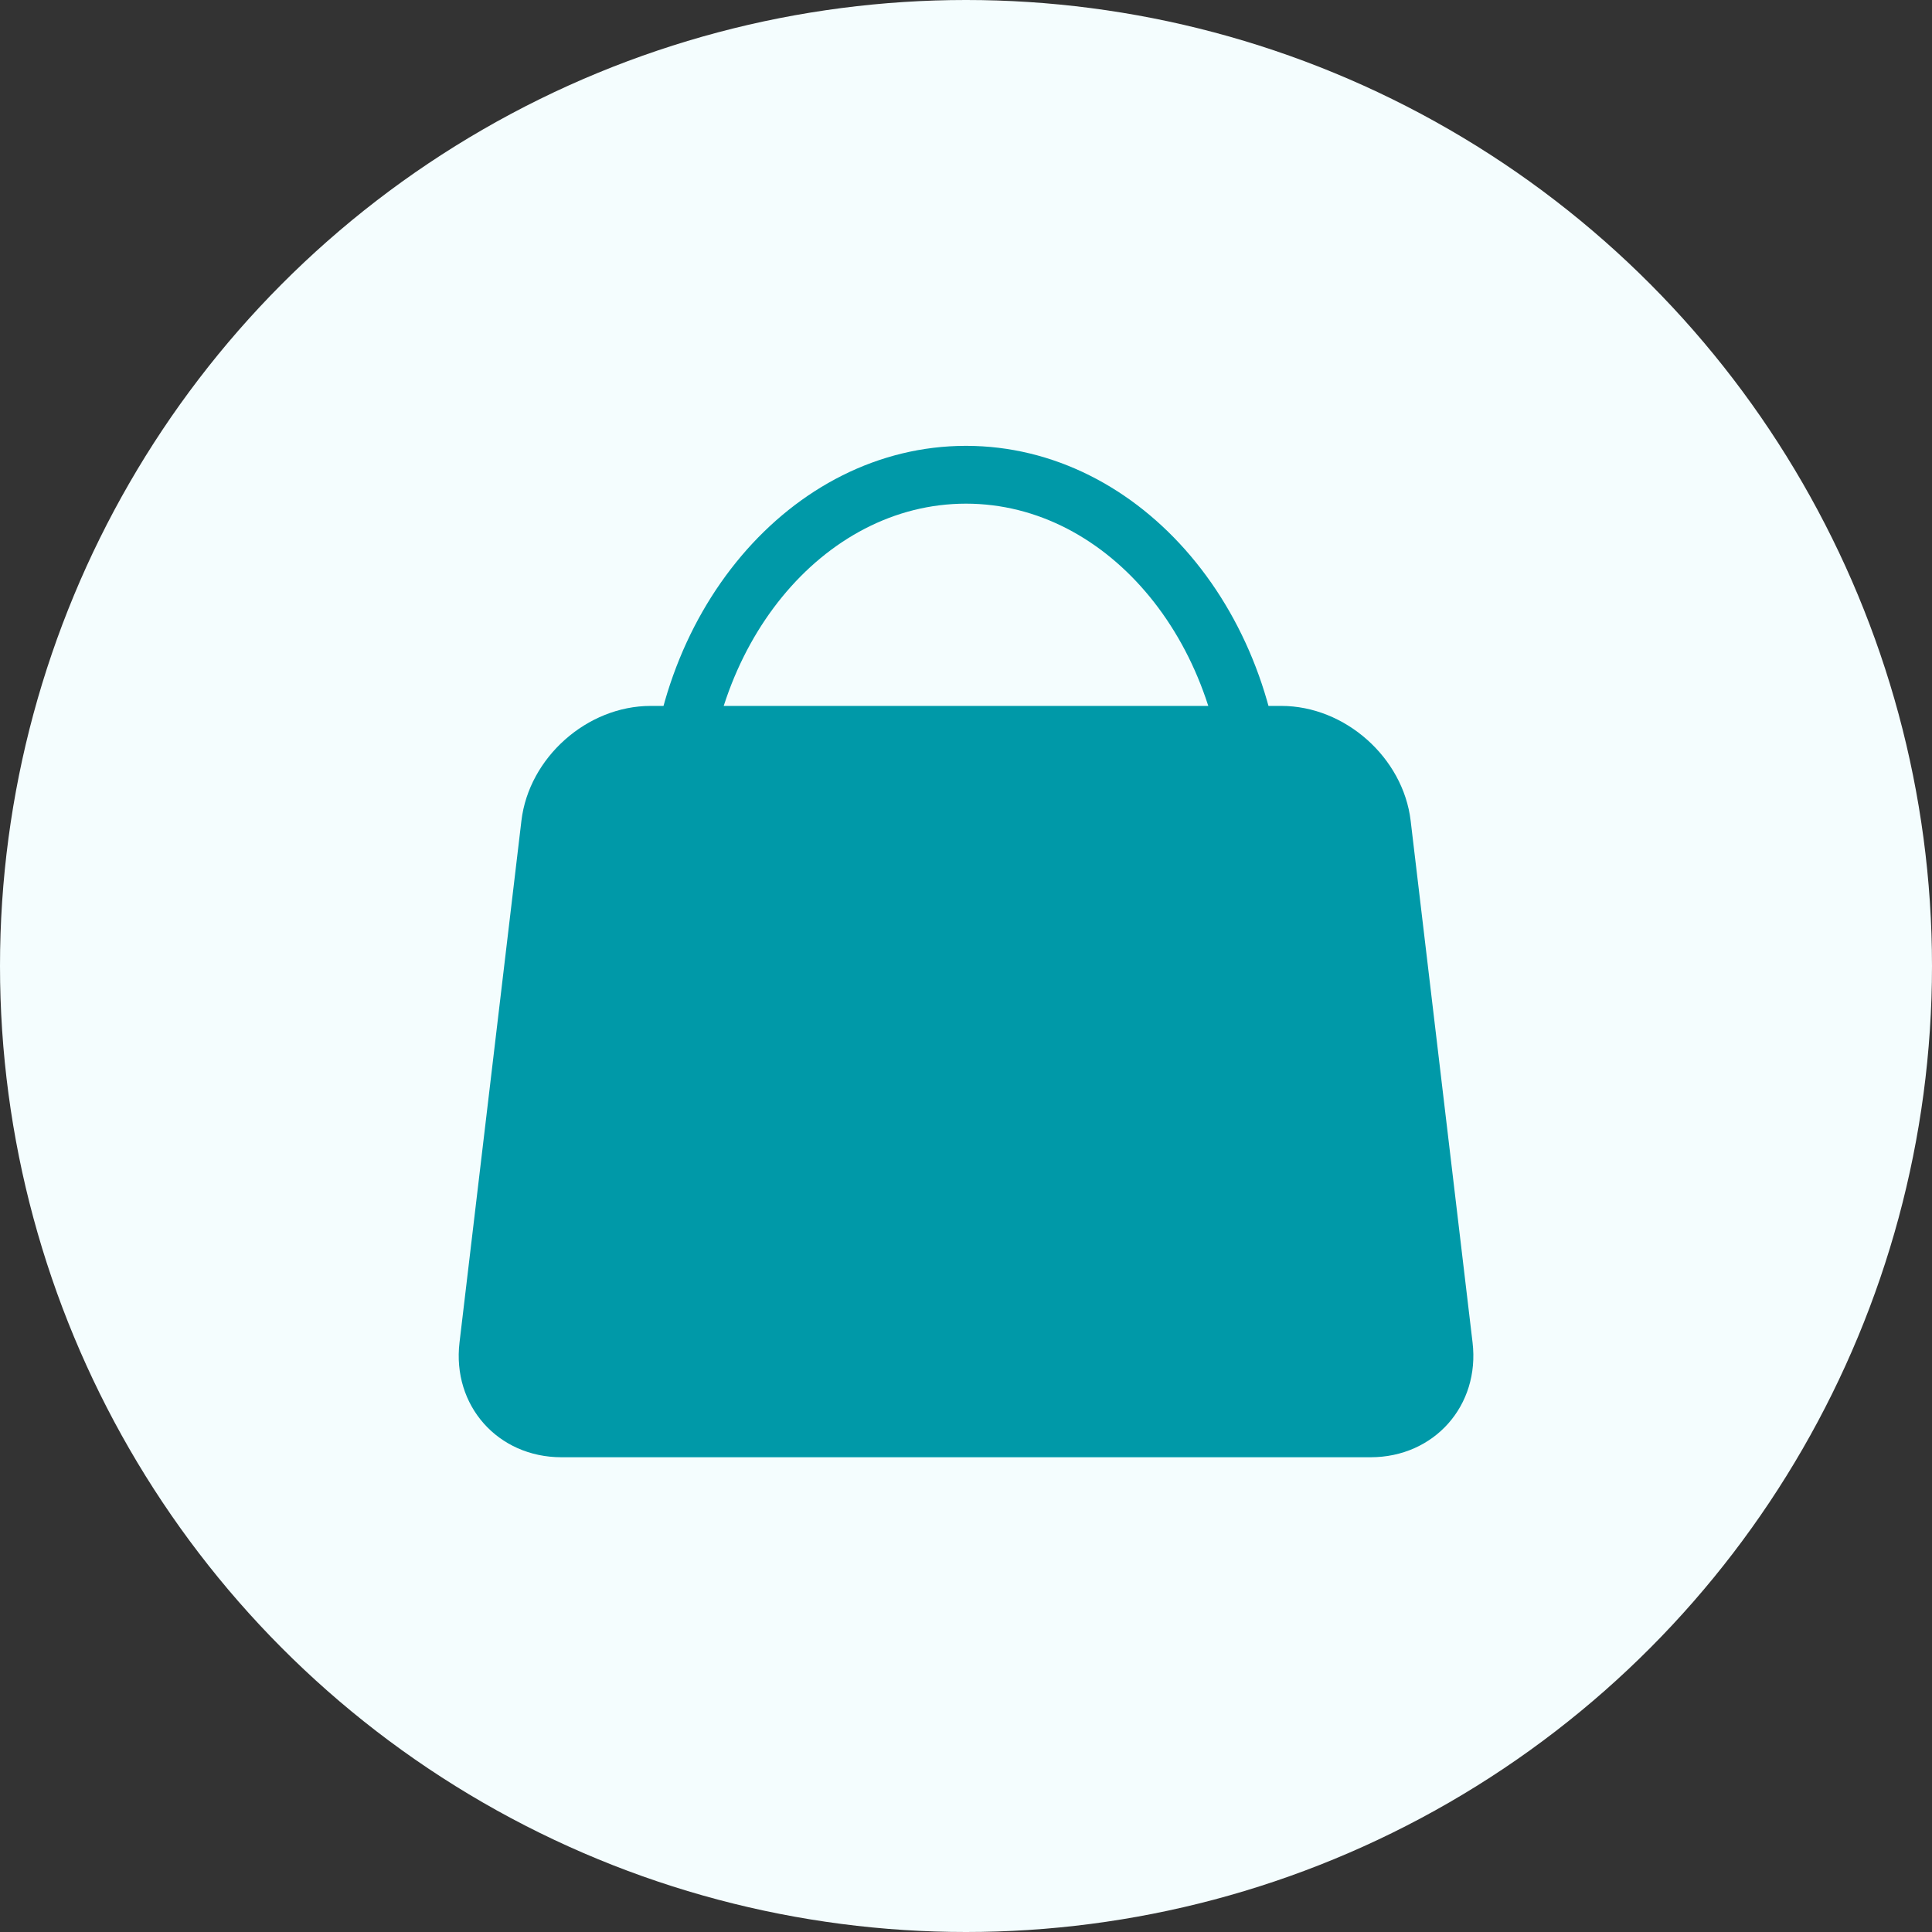 <svg width="26" height="26" viewBox="0 0 26 26" fill="none" xmlns="http://www.w3.org/2000/svg">
<rect x="0" y="0" width="26" height="26" fill="#333333" stroke="none"/>
<circle cx="13" cy="13" r="13" fill="#F4FDFE"/>
<g clip-path="url(#clip0_4171_31838)">
<path d="M16.889 14.556C16.786 14.556 16.687 14.515 16.614 14.442C16.541 14.369 16.5 14.27 16.5 14.167V11.833C16.5 9.475 14.93 7.556 13 7.556C11.07 7.556 9.5 9.475 9.5 11.833V14.167C9.5 14.27 9.459 14.369 9.386 14.442C9.313 14.515 9.214 14.556 9.111 14.556C9.008 14.556 8.909 14.515 8.836 14.442C8.763 14.369 8.722 14.27 8.722 14.167V11.833C8.722 9.046 10.641 6.778 13 6.778C15.359 6.778 17.278 9.046 17.278 11.833V14.167C17.278 14.27 17.237 14.369 17.164 14.442C17.091 14.515 16.992 14.556 16.889 14.556Z" fill="#F4FDFE"/>
<path d="M18.984 11.045C18.883 10.195 18.1 9.5 17.244 9.5H8.756C7.9 9.5 7.118 10.195 7.017 11.045L6.184 18.066C6.083 18.916 6.7 19.611 7.556 19.611H18.445C19.3 19.611 19.918 18.916 19.817 18.066L18.984 11.045V11.045Z" fill="#0099A8"/>
<path d="M16.889 13.778C16.786 13.778 16.687 13.737 16.614 13.664C16.541 13.591 16.5 13.492 16.5 13.389V11.056C16.5 8.697 14.93 6.778 13 6.778C11.07 6.778 9.5 8.697 9.5 11.056V13.389C9.5 13.492 9.459 13.591 9.386 13.664C9.313 13.737 9.214 13.778 9.111 13.778C9.008 13.778 8.909 13.737 8.836 13.664C8.763 13.591 8.722 13.492 8.722 13.389V11.056C8.722 8.268 10.641 6 13 6C15.359 6 17.278 8.268 17.278 11.056V13.389C17.278 13.492 17.237 13.591 17.164 13.664C17.091 13.737 16.992 13.778 16.889 13.778Z" fill="#0099A8"/>
</g>
<defs>
<clipPath id="clip0_4171_31838">
<rect width="14" height="14" fill="white" transform="translate(6 6)"/>
</clipPath>
</defs>
</svg>
